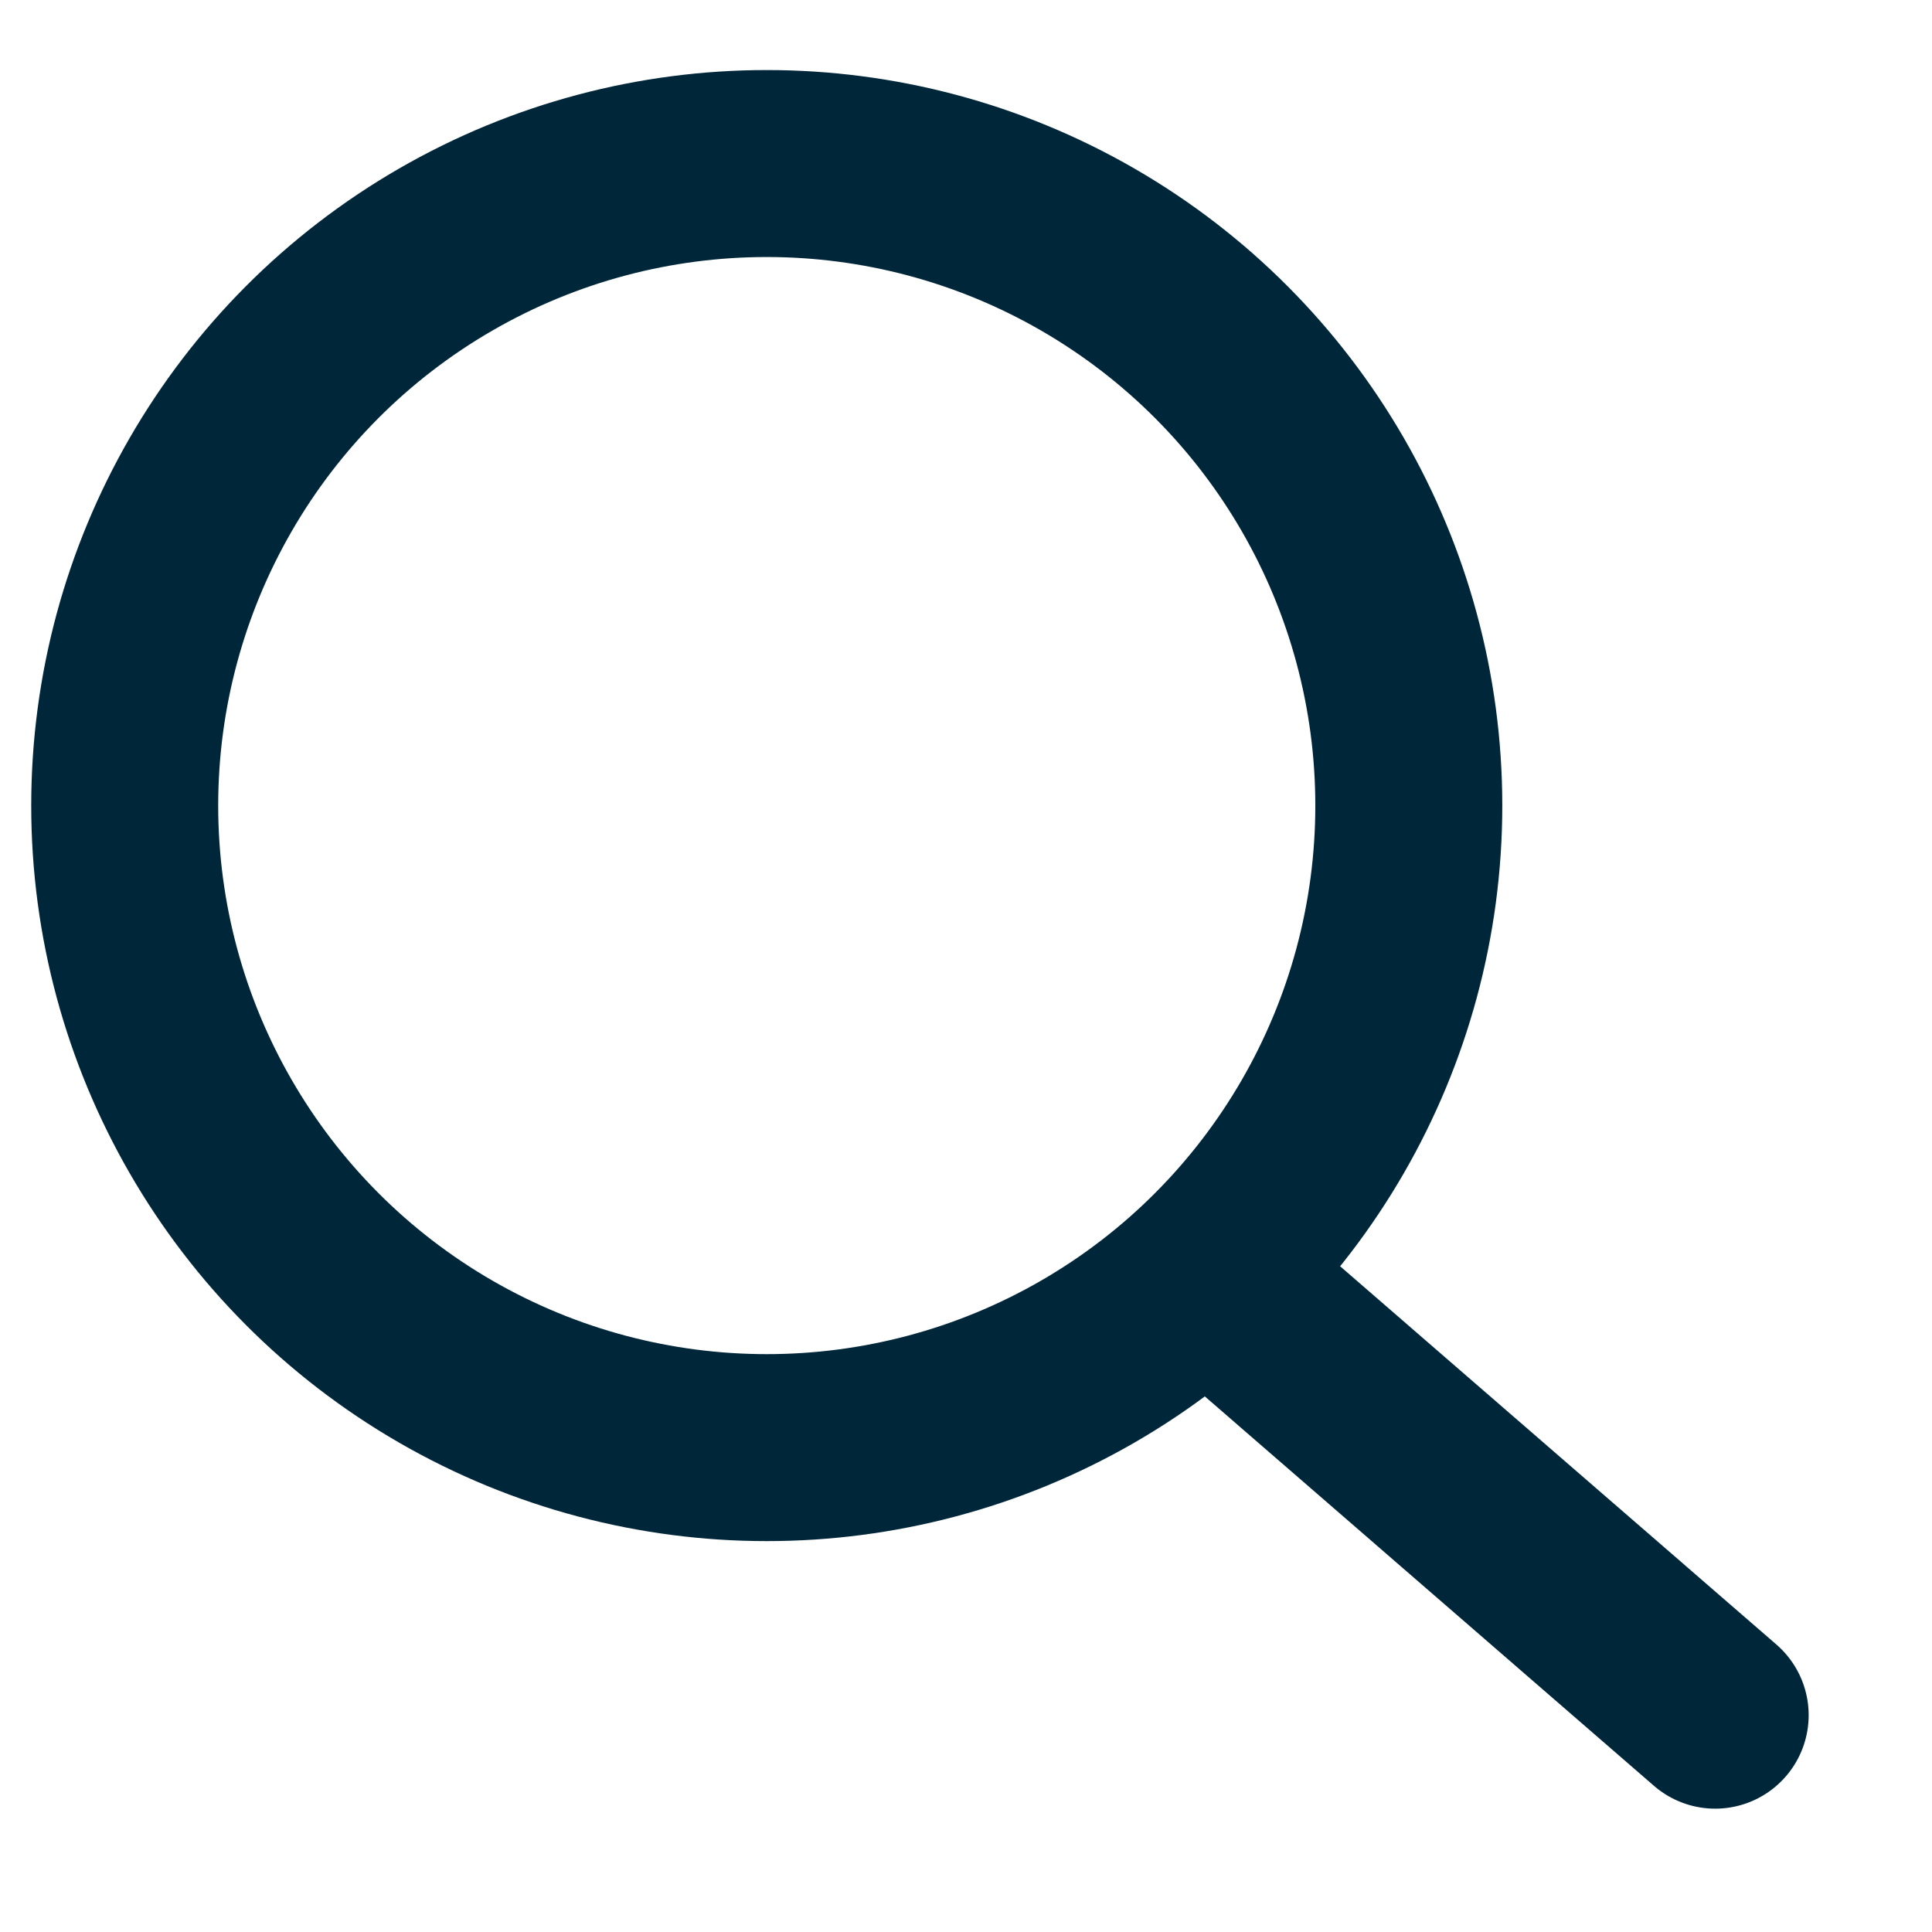 <?xml version="1.0" encoding="UTF-8"?>
<svg width="31px" height="31px" viewBox="0 0 31 31" version="1.1" xmlns="http://www.w3.org/2000/svg" xmlns:xlink="http://www.w3.org/1999/xlink">
    <!-- Generator: Sketch 50.2 (55047) - http://www.bohemiancoding.com/sketch -->
    <title>CS_search</title>
    <desc>Created with Sketch.</desc>
    <defs></defs>
    <g id="CS_search" stroke="none" stroke-width="1" fill="none" fill-rule="evenodd">
        <path d="M20,21 L27.521,27.521" id="Line" stroke="#00263A" stroke-width="3" stroke-linecap="round"></path>
        <circle id="Oval" stroke="#00263A" stroke-width="3" cx="12.303" cy="12.926" r="10.302"></circle>
    </g>
</svg>